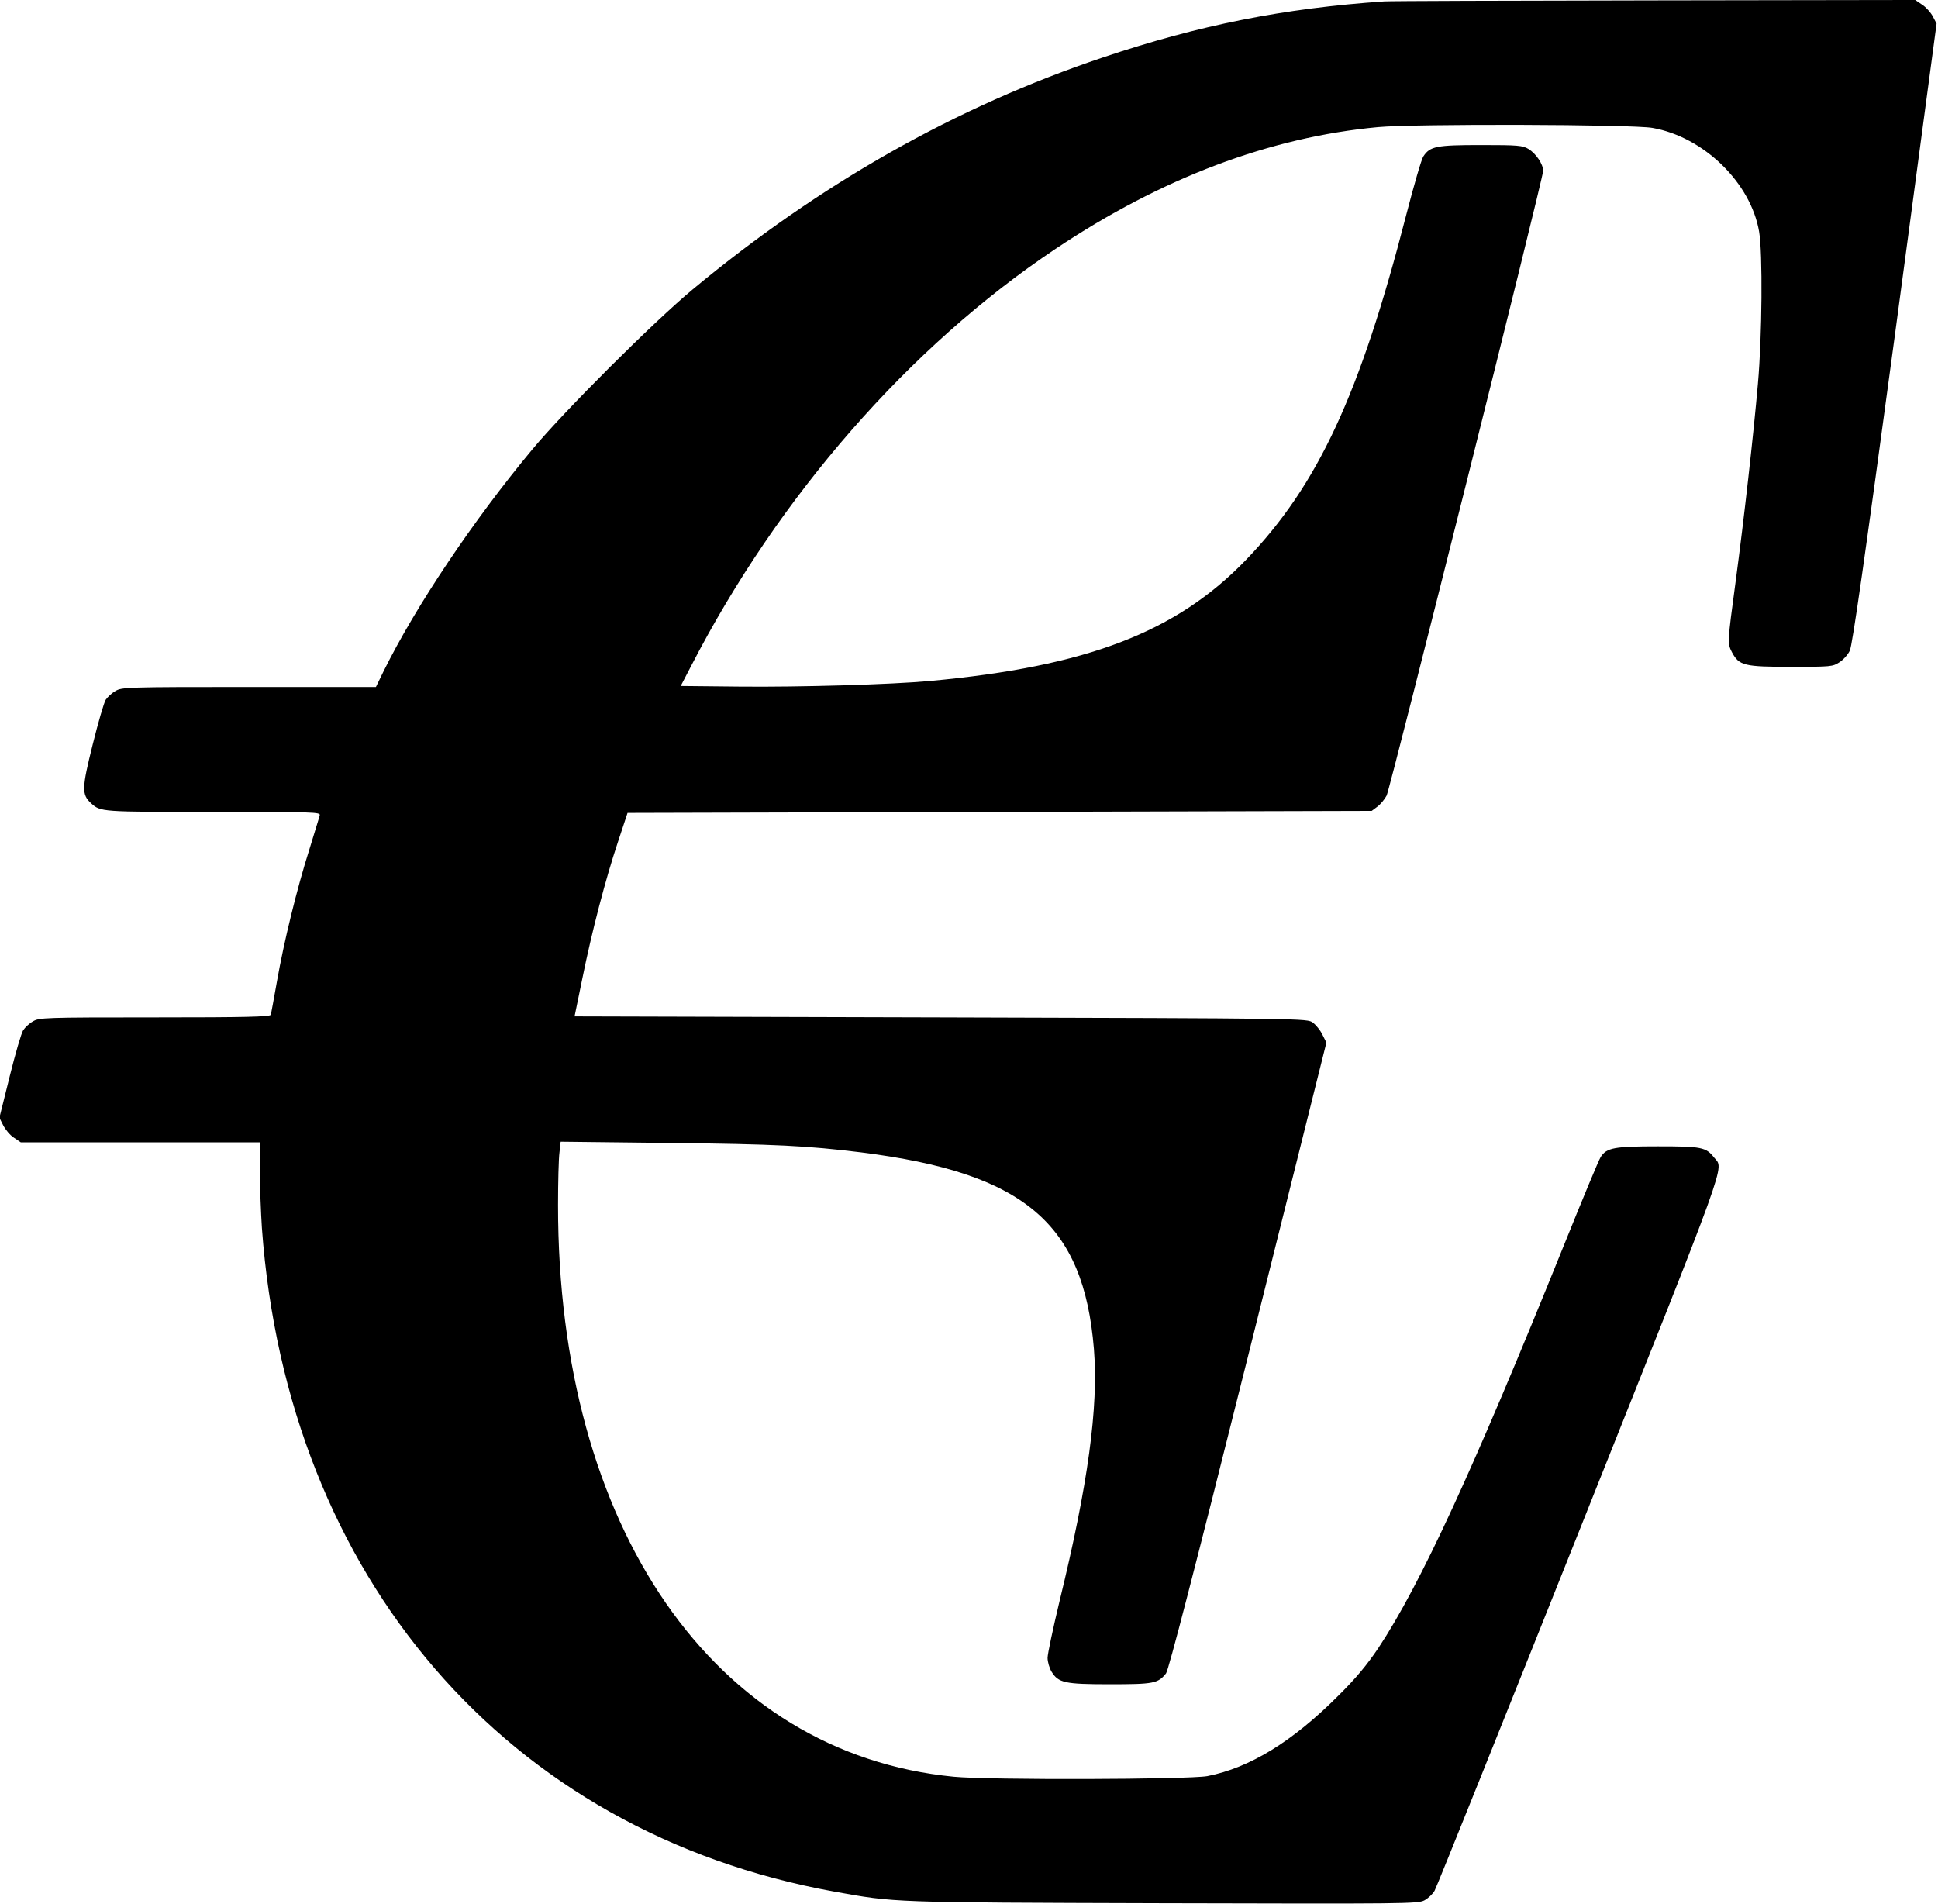 <?xml version="1.0" standalone="no"?>
<!DOCTYPE svg PUBLIC "-//W3C//DTD SVG 20010904//EN"
 "http://www.w3.org/TR/2001/REC-SVG-20010904/DTD/svg10.dtd">
<svg version="1.0" xmlns="http://www.w3.org/2000/svg"
 width="962pt" height="945pt" viewBox="0 0 962 945"
 preserveAspectRatio="xMidYMid meet">
<g transform="translate(0,945) scale(0.1,-0.1)"
fill="#000000" stroke="none">
<path d="M6870 9443 c-497 -34 -916 -117 -1395 -278 -728 -244 -1405 -627
-2036 -1151 -194 -161 -637 -603 -796 -794 -294 -353 -580 -780 -739 -1102
l-38 -78 -631 0 c-607 0 -631 -1 -662 -20 -18 -10 -39 -30 -48 -43 -9 -14 -38
-114 -65 -223 -54 -216 -55 -248 -8 -291 48 -43 46 -43 604 -43 506 0 536 -1
531 -17 -2 -10 -26 -85 -51 -168 -62 -195 -127 -461 -161 -655 -15 -85 -29
-161 -31 -167 -3 -10 -126 -13 -576 -13 -550 0 -574 -1 -605 -20 -18 -10 -39
-30 -48 -44 -9 -13 -39 -116 -67 -229 l-51 -205 19 -38 c11 -21 34 -49 53 -61
l34 -23 593 0 594 0 0 -142 c0 -79 5 -206 10 -283 126 -1735 1217 -3000 2840
-3294 307 -55 268 -54 1630 -58 1196 -3 1267 -3 1300 14 19 10 42 32 51 48 10
17 333 822 719 1789 754 1891 717 1789 669 1850 -41 52 -62 56 -279 56 -217 0
-254 -7 -284 -52 -9 -13 -92 -213 -185 -444 -445 -1103 -709 -1677 -919 -1994
-55 -82 -110 -149 -197 -235 -229 -230 -442 -360 -652 -401 -93 -17 -1084 -20
-1259 -3 -1190 116 -1965 1236 -1964 2838 0 113 3 230 7 260 l6 54 526 -6
c546 -6 696 -14 966 -47 809 -102 1104 -351 1155 -976 23 -289 -29 -672 -171
-1253 -32 -134 -59 -260 -59 -280 0 -20 9 -51 20 -69 34 -55 65 -62 290 -62
216 0 238 4 278 54 13 18 138 499 408 1578 l388 1553 -20 40 c-10 21 -32 48
-47 59 -28 21 -29 21 -1847 26 l-1818 5 38 185 c48 238 116 497 177 680 l48
145 1847 5 1847 5 28 21 c15 11 36 36 46 55 18 36 777 3063 777 3101 0 33 -35
85 -72 108 -30 18 -51 20 -236 20 -222 0 -254 -6 -287 -57 -9 -13 -47 -144
-85 -291 -229 -890 -438 -1340 -795 -1711 -346 -359 -789 -529 -1567 -601
-196 -18 -649 -31 -946 -28 l-293 3 52 100 c435 843 1083 1585 1809 2070 527
352 1063 554 1600 604 180 17 1265 14 1363 -4 255 -45 488 -273 529 -515 18
-104 15 -519 -6 -755 -22 -253 -69 -672 -111 -985 -40 -297 -41 -304 -17 -349
35 -65 61 -71 293 -71 198 0 207 1 240 23 19 12 42 38 51 57 13 26 74 456 225
1574 l206 1539 -19 36 c-10 19 -34 46 -53 58 l-34 23 -1296 -2 c-713 -1 -1316
-3 -1341 -5z"/>
</g>
</svg>
